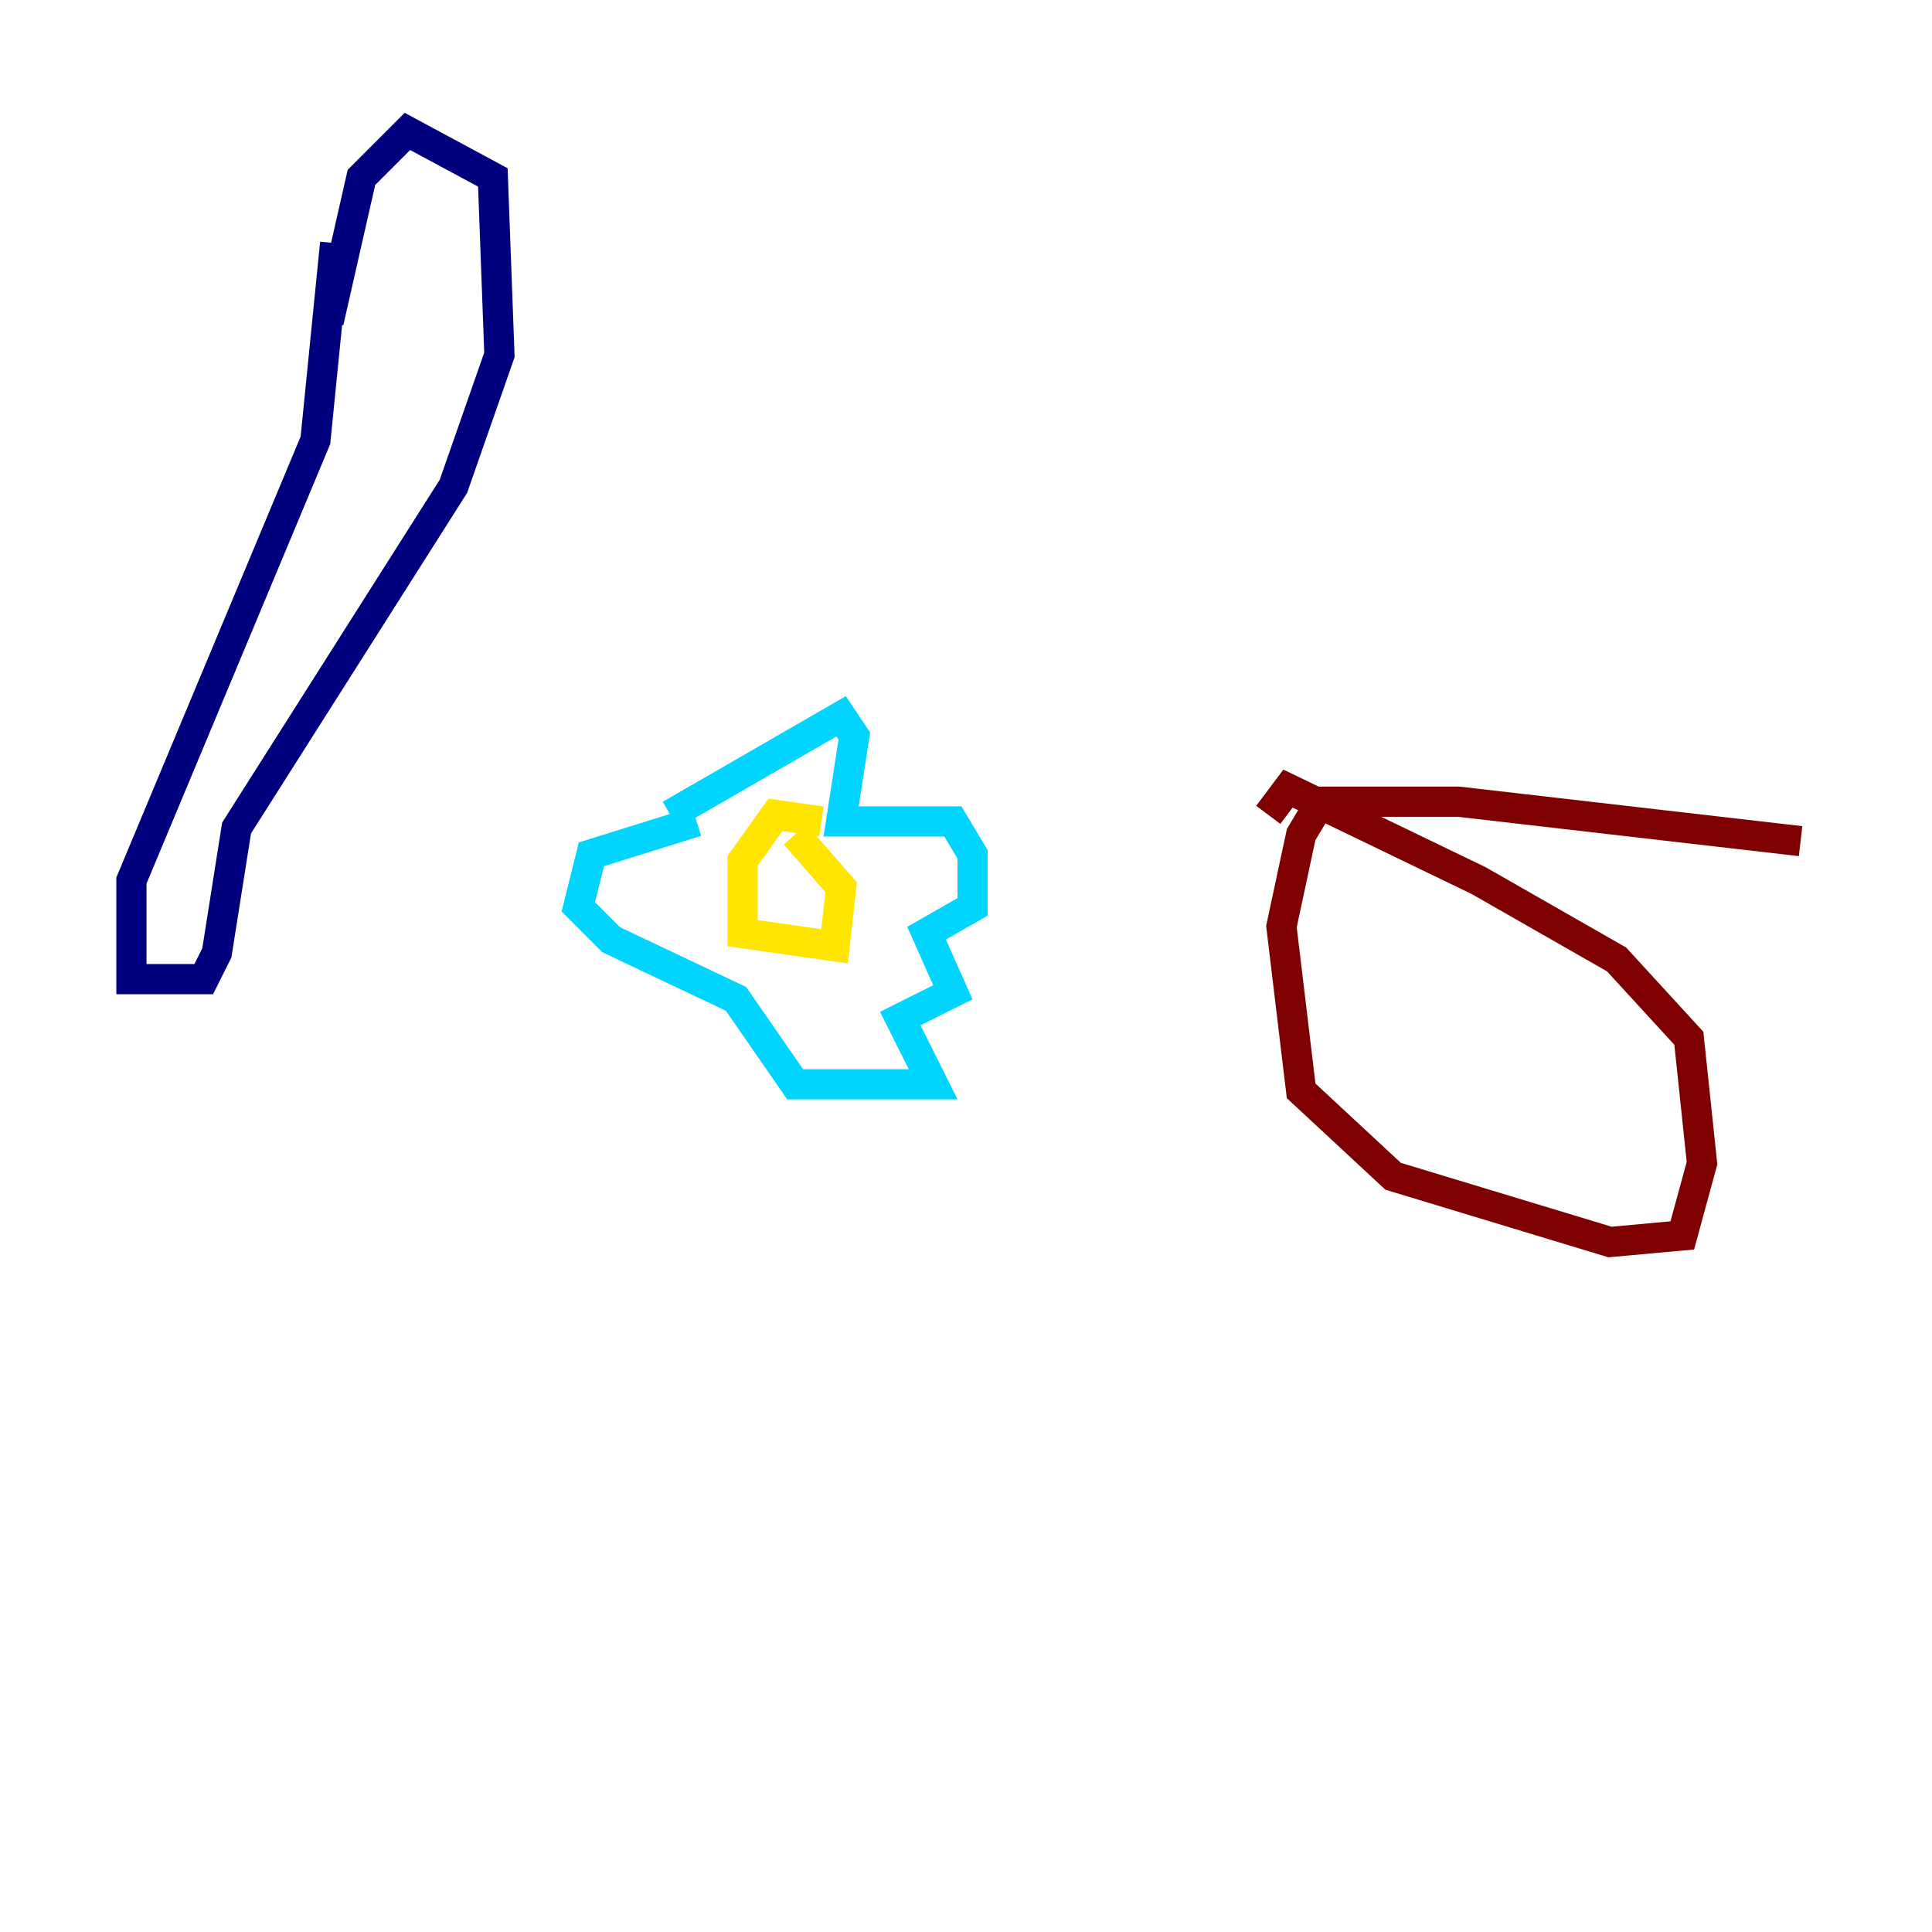 <?xml version="1.0" encoding="utf-8" ?>
<svg baseProfile="tiny" height="128" version="1.2" viewBox="0,0,128,128" width="128" xmlns="http://www.w3.org/2000/svg" xmlns:ev="http://www.w3.org/2001/xml-events" xmlns:xlink="http://www.w3.org/1999/xlink"><defs /><polyline fill="none" points="22.204,16.109 20.898,29.17 8.707,58.34 8.707,64.871 13.497,64.871 14.367,63.129 15.674,54.857 30.041,32.218 33.088,23.51 32.653,11.755 26.993,8.707 23.946,11.755 21.769,21.333" stroke="#00007f" stroke-width="2" /><polyline fill="none" points="44.408,53.986 55.728,47.456 56.599,48.762 55.728,54.422 63.129,54.422 64.435,56.599 64.435,60.082 61.388,61.823 63.129,65.742 59.646,67.483 61.823,71.837 52.68,71.837 48.762,66.177 40.49,62.258 38.313,60.082 39.184,56.599 46.15,54.422" stroke="#00d4ff" stroke-width="2" /><polyline fill="none" points="54.422,54.422 51.374,53.986 49.197,57.034 49.197,61.823 55.292,62.694 55.728,58.776 52.68,55.292" stroke="#ffe500" stroke-width="2" /><polyline fill="none" points="119.293,55.728 96.653,53.116 87.51,53.116 86.204,55.292 84.898,61.388 86.204,72.272 92.299,77.932 106.667,82.286 111.456,81.85 112.762,77.061 111.891,68.789 107.102,63.565 97.959,58.34 85.333,52.245 84.027,53.986" stroke="#7f0000" stroke-width="2" /></svg>
